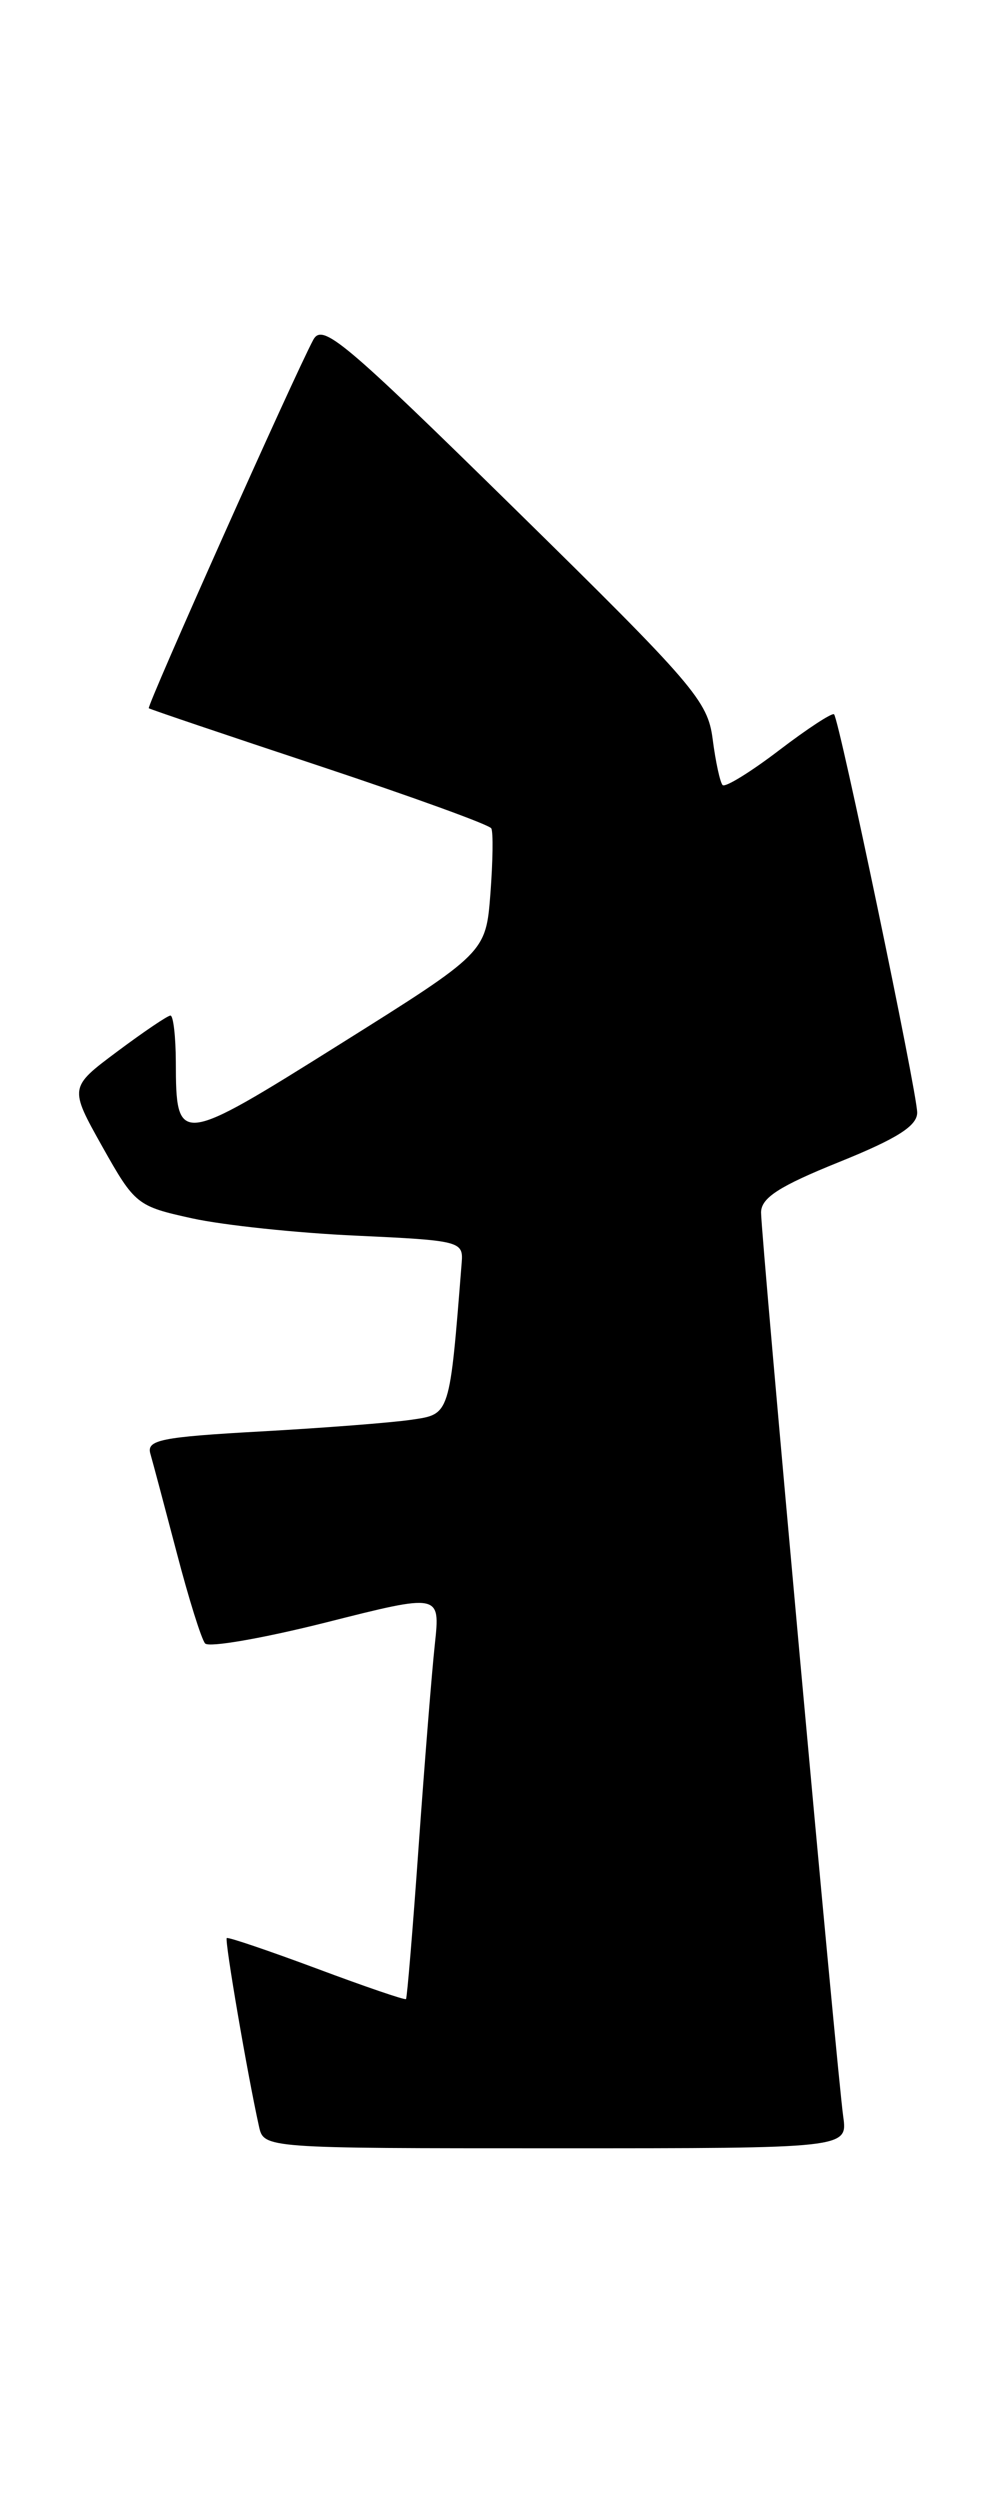<?xml version="1.0" encoding="UTF-8" standalone="no"?>
<!DOCTYPE svg PUBLIC "-//W3C//DTD SVG 1.1//EN" "http://www.w3.org/Graphics/SVG/1.1/DTD/svg11.dtd" >
<svg xmlns="http://www.w3.org/2000/svg" xmlns:xlink="http://www.w3.org/1999/xlink" version="1.1" viewBox="0 0 103 256">
 <g >
 <path fill="currentColor"
d=" M 86.42 216.75 C 85.79 212.29 78.00 126.59 78.00 124.17 C 78.00 122.67 79.85 121.48 86.00 119.00 C 91.93 116.61 94.00 115.30 94.00 113.94 C 94.00 111.90 86.02 73.70 85.48 73.15 C 85.29 72.96 82.75 74.62 79.84 76.84 C 76.93 79.06 74.33 80.66 74.06 80.40 C 73.80 80.13 73.34 78.02 73.04 75.70 C 72.54 71.78 71.14 70.15 52.82 52.17 C 35.13 34.81 33.04 33.06 32.10 34.81 C 30.11 38.54 15.01 72.34 15.25 72.53 C 15.39 72.64 23.26 75.30 32.74 78.44 C 42.22 81.59 50.15 84.46 50.35 84.83 C 50.56 85.20 50.51 88.21 50.26 91.53 C 49.79 97.56 49.79 97.56 34.81 106.95 C 18.27 117.32 18.04 117.34 18.02 108.75 C 18.01 106.14 17.76 104.00 17.47 104.00 C 17.18 104.00 14.73 105.66 12.02 107.68 C 7.09 111.36 7.09 111.36 10.49 117.43 C 13.82 123.35 14.04 123.53 19.70 124.77 C 22.89 125.47 30.45 126.27 36.50 126.54 C 47.12 127.03 47.49 127.12 47.32 129.27 C 46.07 145.02 46.14 144.81 42.18 145.39 C 40.16 145.69 33.20 146.23 26.72 146.59 C 16.49 147.16 15.00 147.46 15.41 148.87 C 15.67 149.77 16.88 154.32 18.11 159.00 C 19.33 163.68 20.64 167.86 21.02 168.30 C 21.40 168.74 26.97 167.77 33.41 166.15 C 45.12 163.19 45.12 163.19 44.57 168.34 C 44.26 171.18 43.52 180.47 42.91 189.00 C 42.31 197.53 41.72 204.60 41.61 204.72 C 41.49 204.84 37.37 203.43 32.45 201.59 C 27.53 199.76 23.38 198.35 23.24 198.47 C 23.00 198.67 25.35 212.38 26.54 217.75 C 27.04 220.00 27.04 220.00 56.96 220.00 C 86.87 220.00 86.87 220.00 86.42 216.75 Z "/>
</g>
</svg>